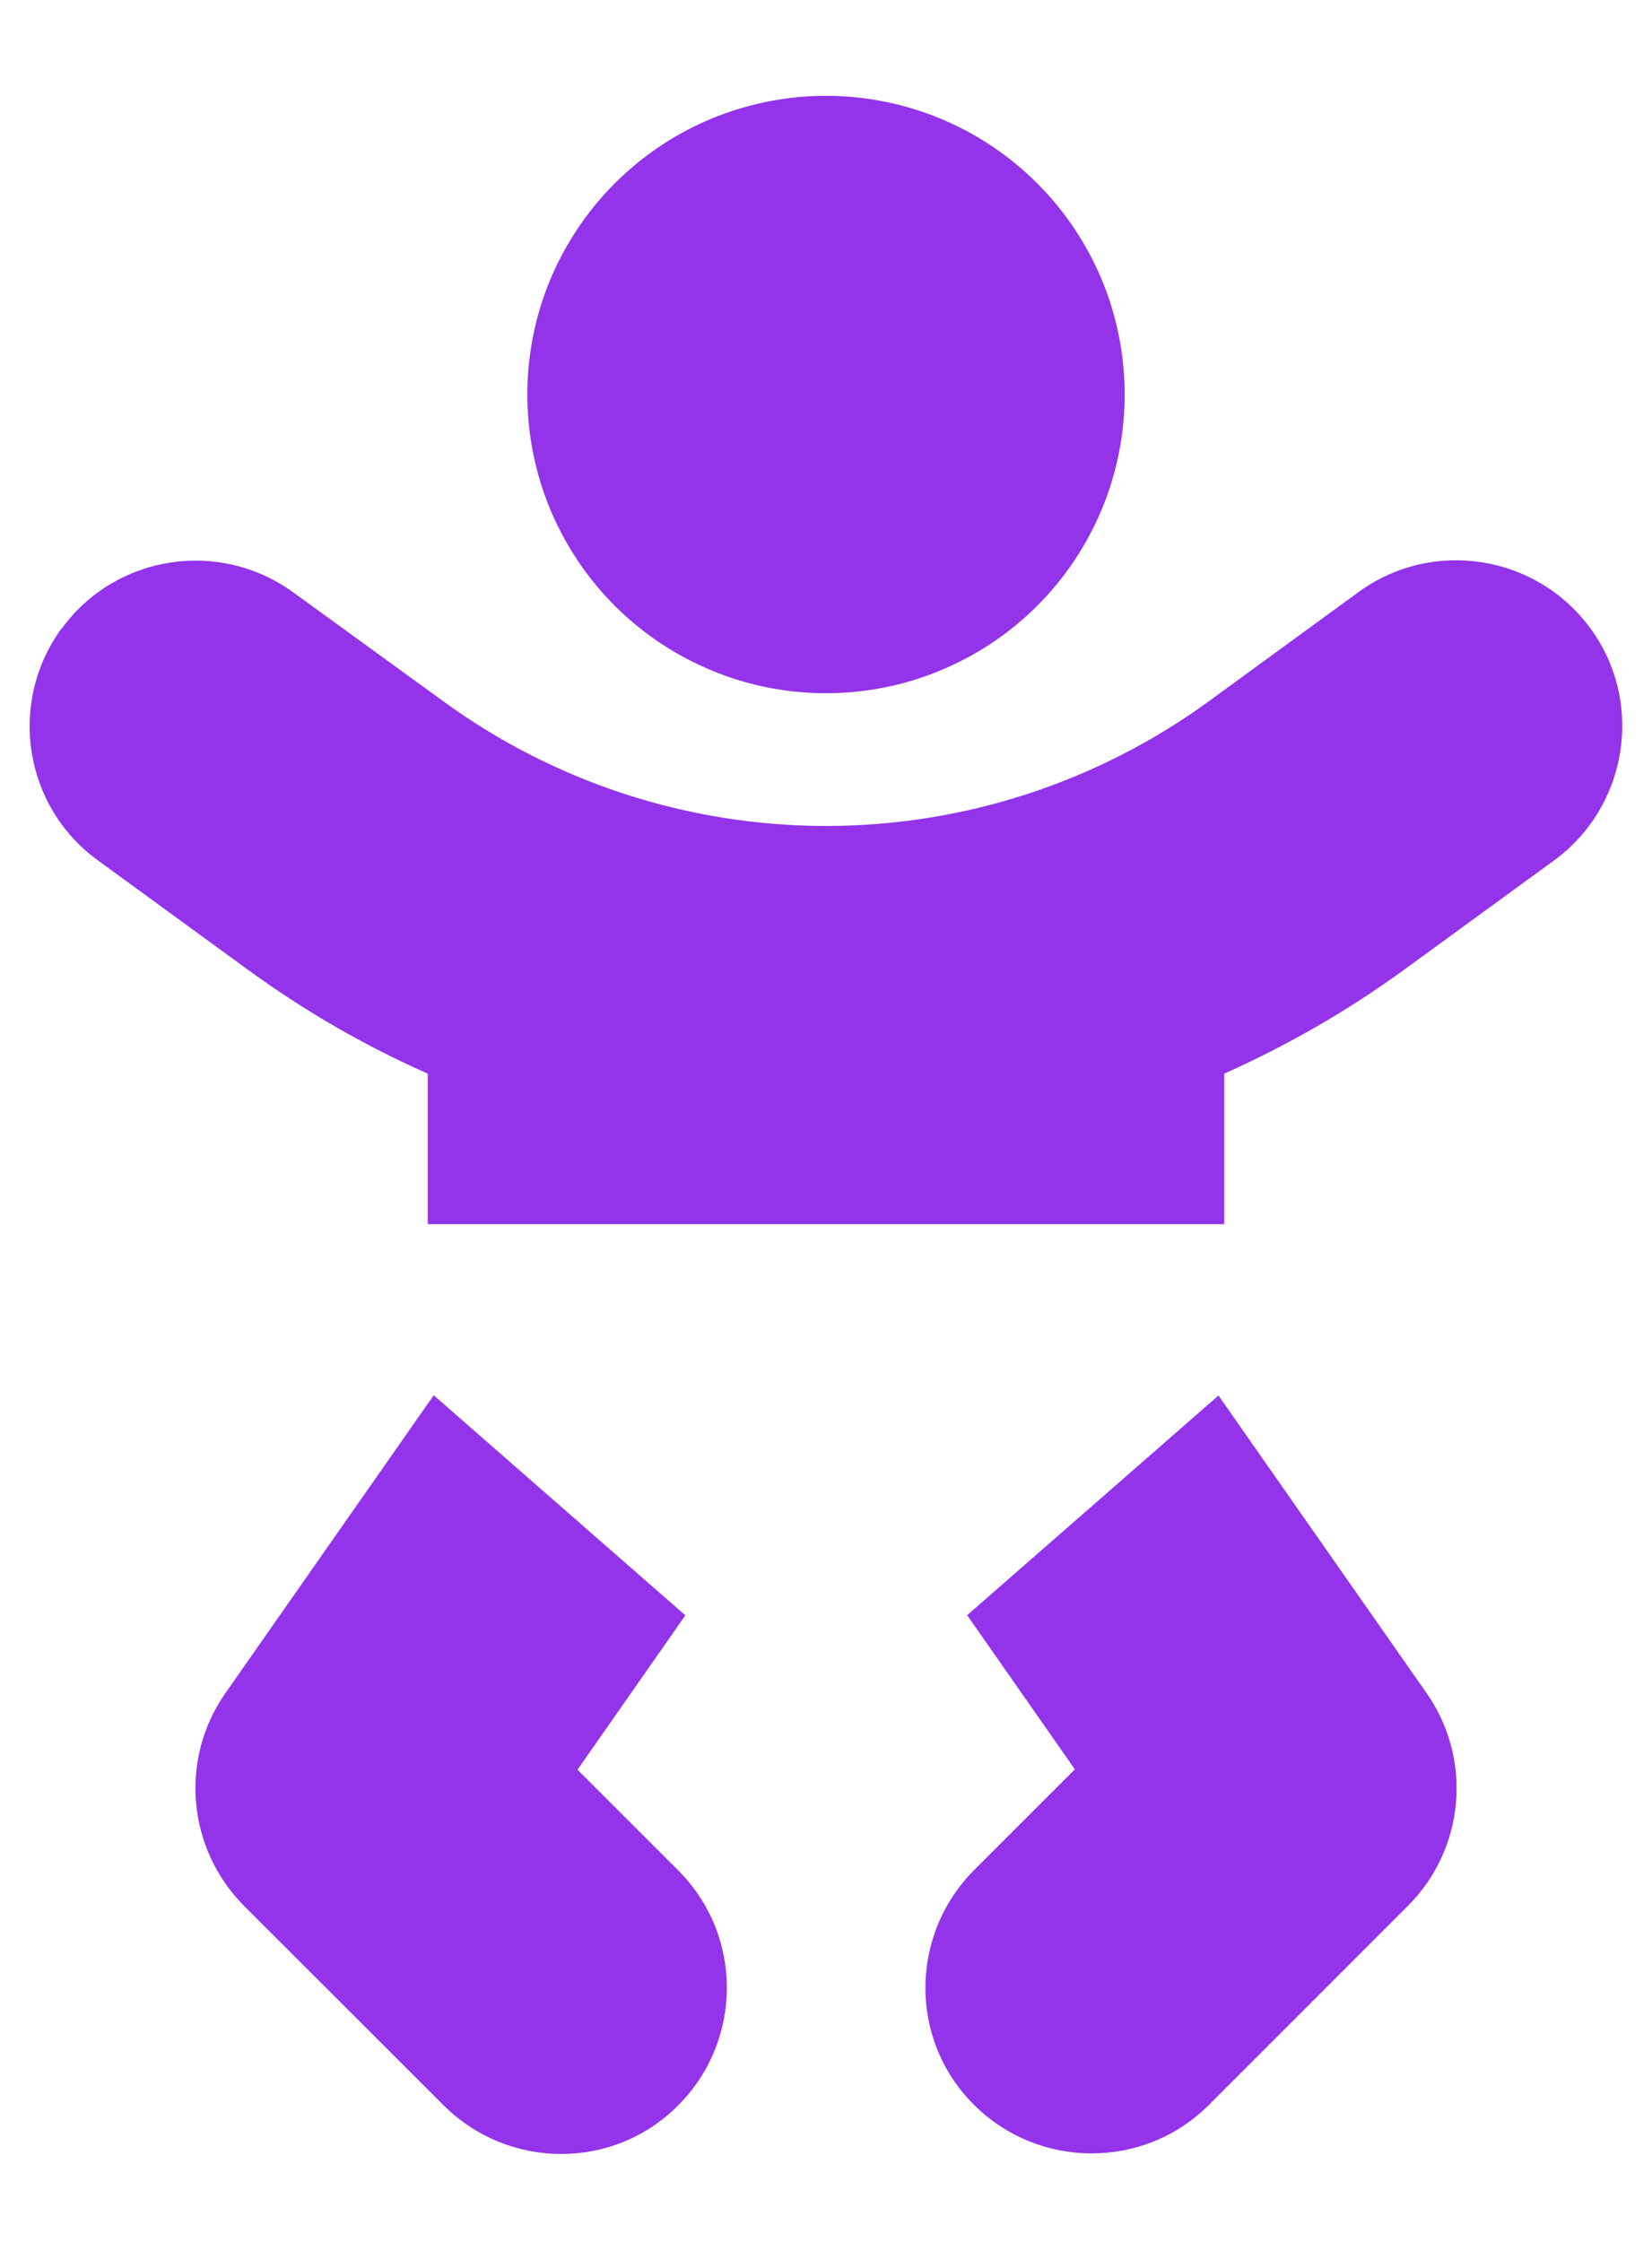 <svg width="14" height="19" viewBox="0 0 14 19" fill="none" xmlns="http://www.w3.org/2000/svg">
<path d="M4.469 3.344C4.469 3.011 4.534 2.682 4.661 2.375C4.789 2.068 4.975 1.789 5.21 1.554C5.445 1.319 5.724 1.132 6.031 1.005C6.338 0.878 6.668 0.812 7 0.812C7.332 0.812 7.662 0.878 7.969 1.005C8.276 1.132 8.555 1.319 8.79 1.554C9.025 1.789 9.211 2.068 9.339 2.375C9.466 2.682 9.531 3.011 9.531 3.344C9.531 3.676 9.466 4.005 9.339 4.312C9.211 4.62 9.025 4.899 8.79 5.134C8.555 5.369 8.276 5.555 7.969 5.682C7.662 5.81 7.332 5.875 7 5.875C6.668 5.875 6.338 5.81 6.031 5.682C5.724 5.555 5.445 5.369 5.21 5.134C4.975 4.899 4.789 4.62 4.661 4.312C4.534 4.005 4.469 3.676 4.469 3.344ZM0.521 5.33C0.978 4.701 1.857 4.564 2.486 5.021L3.759 5.945C4.701 6.631 5.836 7 7 7C8.164 7 9.299 6.631 10.242 5.945L11.514 5.017C12.143 4.56 13.022 4.701 13.479 5.327C13.936 5.952 13.796 6.835 13.17 7.292L11.897 8.22C11.419 8.568 10.909 8.86 10.375 9.099V10.375H3.625V9.099C3.091 8.863 2.581 8.568 2.103 8.22L0.83 7.292C0.201 6.835 0.064 5.956 0.521 5.327V5.33ZM3.678 11.827L5.808 13.69L4.894 14.998L5.748 15.852C6.297 16.401 6.297 17.29 5.748 17.842C5.2 18.394 4.311 18.391 3.759 17.842L2.071 16.155C1.586 15.669 1.519 14.91 1.909 14.351L3.674 11.827H3.678ZM8.195 13.69L10.326 11.827L12.091 14.351C12.481 14.91 12.414 15.669 11.932 16.151L10.245 17.839C9.697 18.387 8.807 18.387 8.255 17.839C7.703 17.29 7.707 16.401 8.255 15.849L9.109 14.995L8.195 13.687V13.69Z" fill="#9333EA"/>
</svg>
